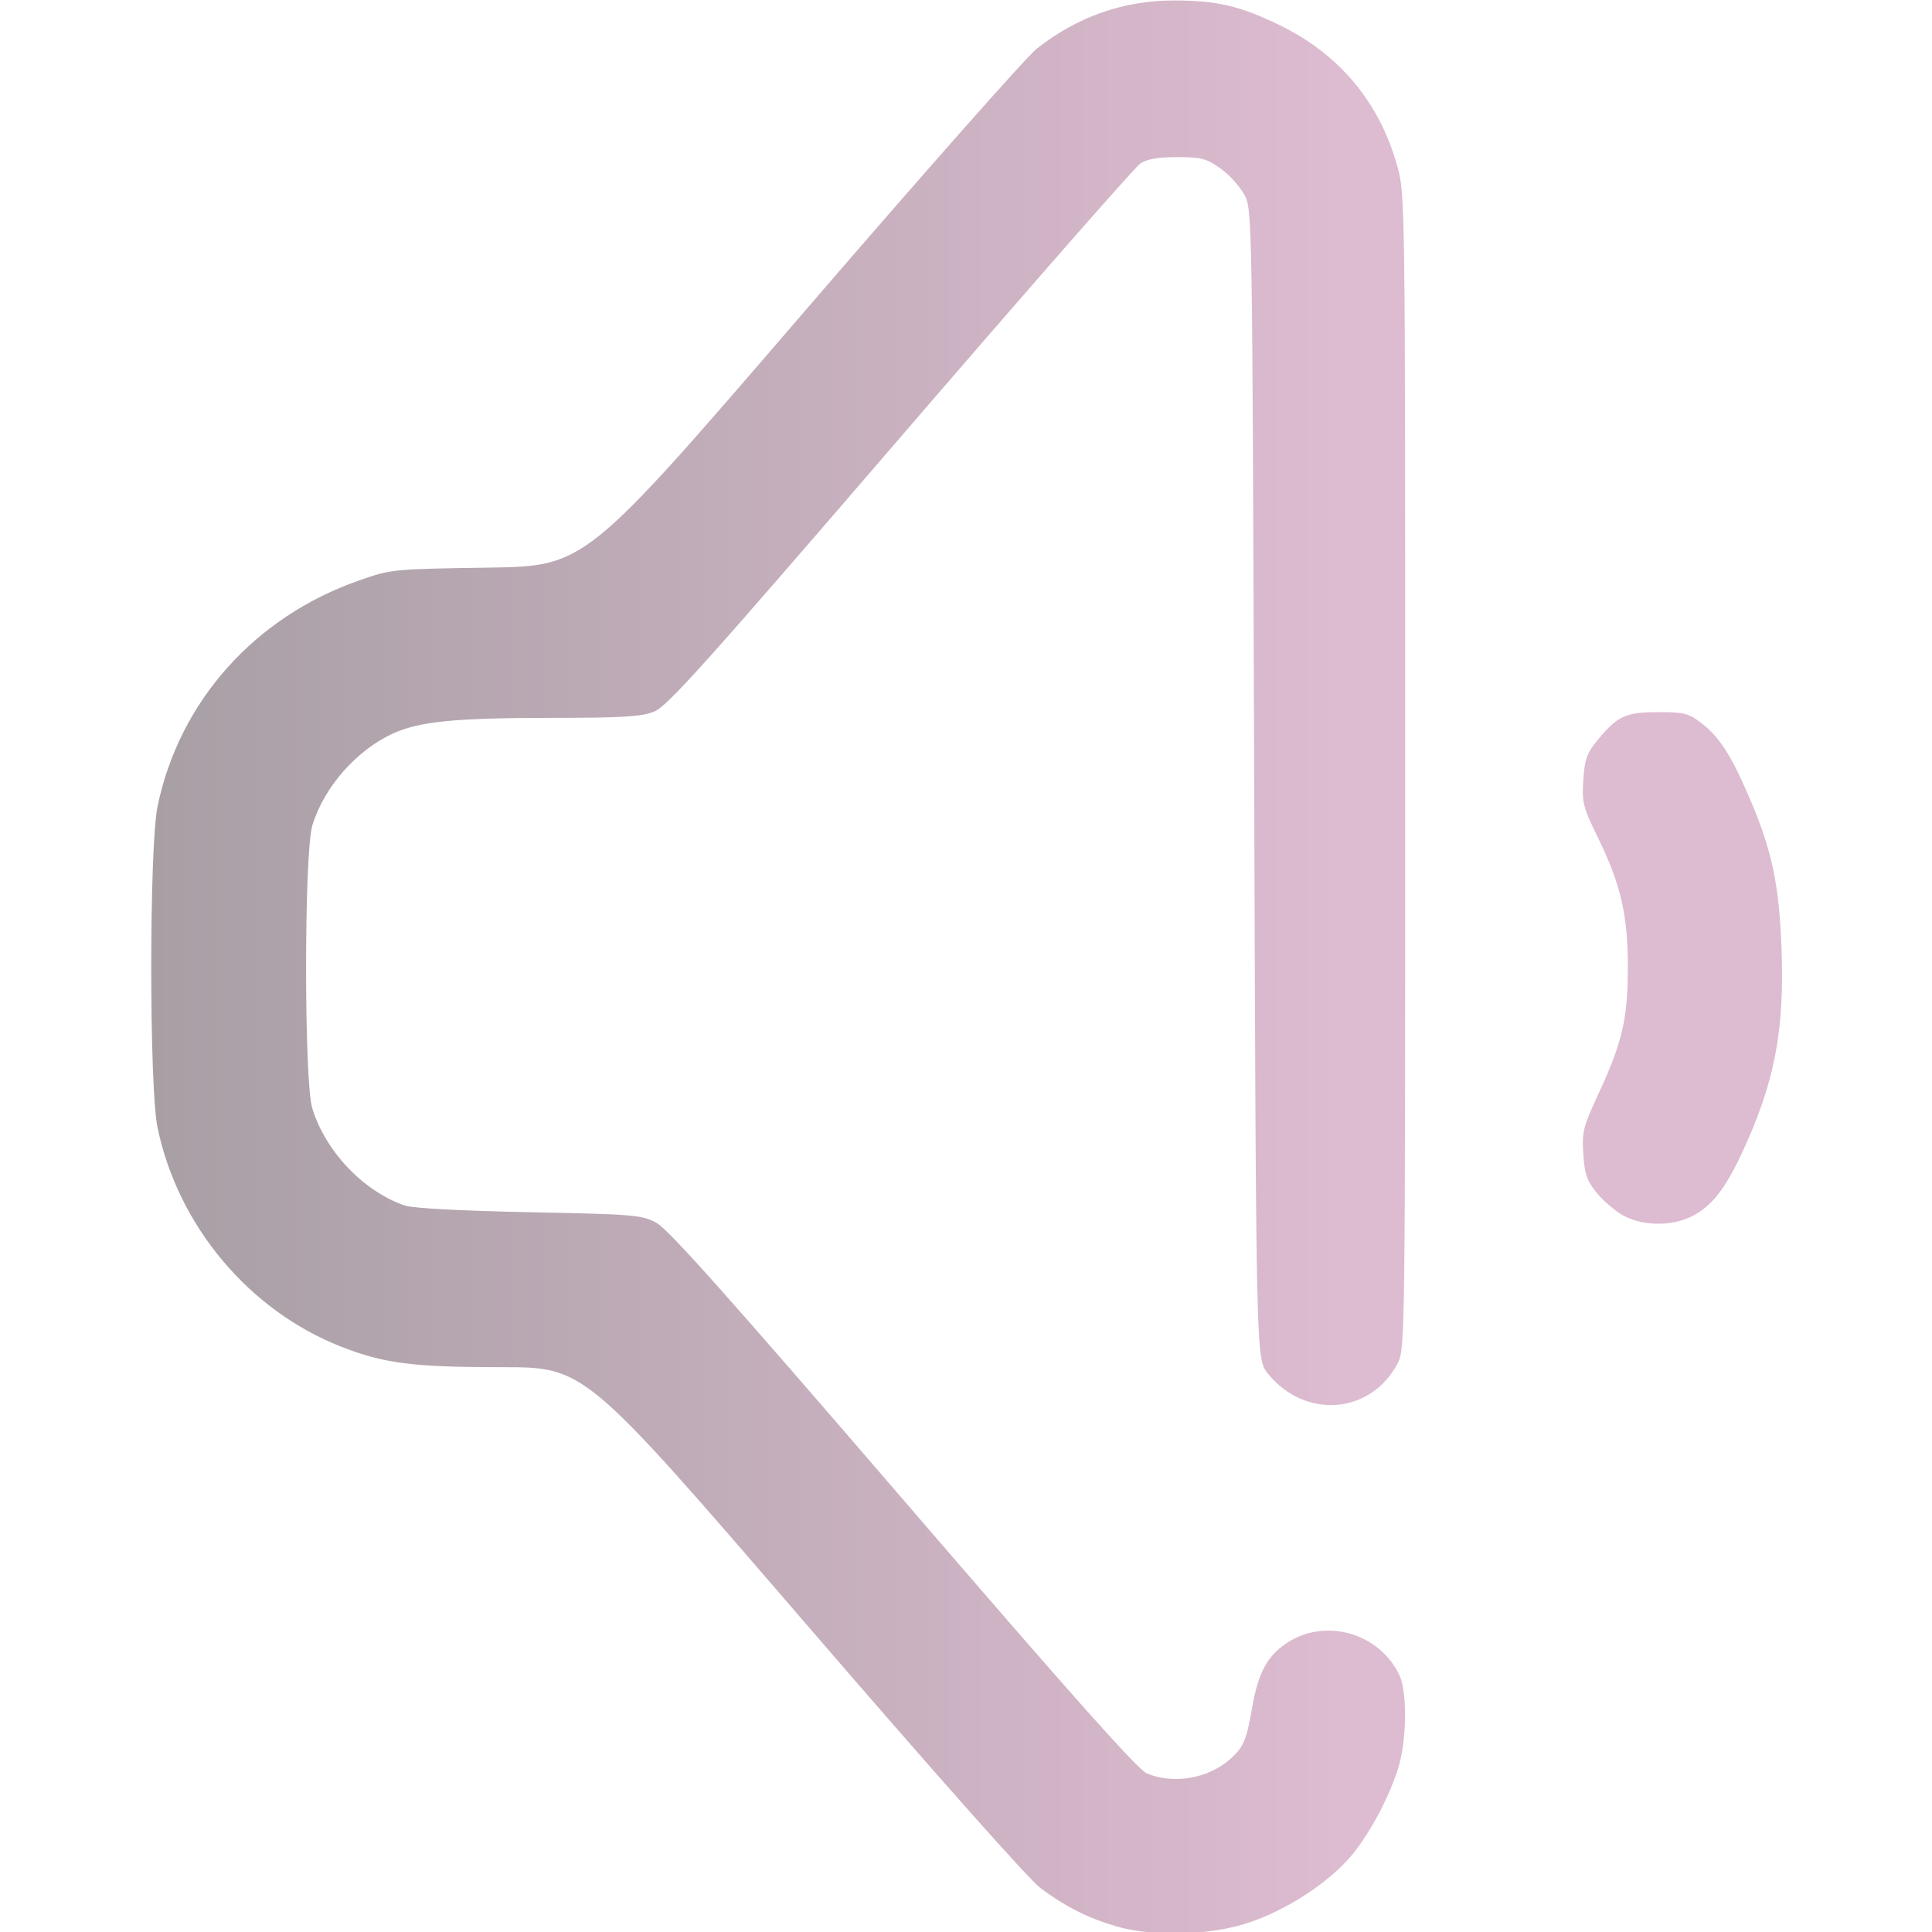 <?xml version="1.0" encoding="UTF-8" standalone="no"?>
<!-- Created with Inkscape (http://www.inkscape.org/) -->

<svg
   width="512"
   height="512"
   viewBox="0 0 135.467 135.467"
   version="1.1"
   id="svg1"
   xml:space="preserve"
   xmlns:xlink="http://www.w3.org/1999/xlink"
   xmlns="http://www.w3.org/2000/svg"
   xmlns:svg="http://www.w3.org/2000/svg"><defs
     id="defs1"><linearGradient
       id="linearGradient5"><stop
         style="stop-color:#A89FA5;stop-opacity:1;"
         offset="0"
         id="stop5" /><stop
         style="stop-color:#DDBBD0;stop-opacity:1"
         offset="1"
         id="stop6" /></linearGradient><linearGradient
       xlink:href="#linearGradient5"
       id="linearGradient6"
       x1="38.541"
       y1="186.09"
       x2="127.471"
       y2="186.09"
       gradientUnits="userSpaceOnUse"
       gradientTransform="translate(1.038,-45.173)" /></defs><g
     id="layer1"
     transform="matrix(0.938,0,0,0.938,-26.484,-68.504)"><path
       style="fill:url(#linearGradient6);fill-opacity:1"
       d="m 111.685,217.031 c -2.107,-0.614 -3.813,-1.474 -5.672,-2.861 -0.866,-0.646 -7.93,-8.606 -17.753,-20.006 -16.315,-18.932 -16.315,-18.932 -22.492,-18.932 -6.651,0 -8.825,-0.277 -12.026,-1.531 -6.901,-2.704 -12.217,-9.053 -13.735,-16.4 -0.625,-3.024 -0.622,-20.959 0.004,-23.988 1.617,-7.831 7.243,-14.148 15.032,-16.879 2.446,-0.858 2.479,-0.861 9.695,-0.971 7.24,-0.11 7.24,-0.11 23.408,-18.89 8.892,-10.329 16.804,-19.282 17.581,-19.897 3.027,-2.392 6.486,-3.609 10.264,-3.609 3.215,0 4.93,0.402 7.922,1.858 4.455,2.167 7.463,5.783 8.78,10.555 0.577,2.09 0.583,2.534 0.583,45.237 0,41.836 -0.016,43.158 -0.537,44.173 -1.982,3.865 -6.944,4.277 -9.737,0.809 -0.873,-1.084 -0.873,-1.084 -1.015,-44.027 -0.141,-42.868 -0.142,-42.944 -0.731,-44.071 -0.324,-0.621 -1.129,-1.51 -1.788,-1.976 -1.064,-0.752 -1.427,-0.847 -3.233,-0.847 -1.427,0 -2.25,0.141 -2.755,0.472 -0.396,0.26 -8.477,9.481 -17.958,20.493 -14.671,17.04 -17.409,20.089 -18.393,20.483 -0.953,0.381 -2.305,0.463 -7.712,0.468 -7.12,0.006 -9.751,0.26 -11.724,1.133 -2.755,1.219 -5.237,4.024 -6.11,6.905 -0.62,2.046 -0.626,19.103 -0.007,21.143 0.977,3.22 3.847,6.232 6.934,7.277 0.591,0.2 4.186,0.391 9.29,0.494 7.85,0.158 8.392,0.203 9.493,0.786 0.882,0.467 5.389,5.522 18.451,20.696 12.657,14.703 17.536,20.183 18.226,20.472 2.013,0.841 4.639,0.372 6.278,-1.121 0.961,-0.876 1.159,-1.355 1.606,-3.902 0.436,-2.479 1.104,-3.728 2.505,-4.683 2.882,-1.965 6.97,-0.829 8.481,2.356 0.511,1.076 0.57,3.95 0.127,6.108 -0.462,2.247 -2.293,5.81 -3.916,7.62 -1.885,2.103 -5.129,4.109 -7.984,4.936 -2.805,0.812 -6.826,0.863 -9.383,0.118 z m 37.845,-53.164 c -0.606,-0.347 -1.489,-1.111 -1.963,-1.699 -0.712,-0.885 -0.881,-1.381 -0.976,-2.877 -0.106,-1.671 -0.018,-2.019 1.169,-4.576 1.753,-3.777 2.167,-5.588 2.161,-9.44 -0.006,-3.867 -0.536,-6.149 -2.241,-9.638 -1.116,-2.283 -1.197,-2.604 -1.09,-4.286 0.096,-1.503 0.263,-2 0.966,-2.869 1.557,-1.923 2.164,-2.216 4.6,-2.216 1.968,0 2.294,0.081 3.236,0.799 1.361,1.038 2.225,2.373 3.599,5.559 1.698,3.938 2.246,6.528 2.42,11.422 0.217,6.129 -0.545,10.005 -2.995,15.24 -1.251,2.672 -2.241,3.917 -3.715,4.669 -1.502,0.766 -3.743,0.729 -5.17,-0.088 z"
       id="path5" /></g></svg>
